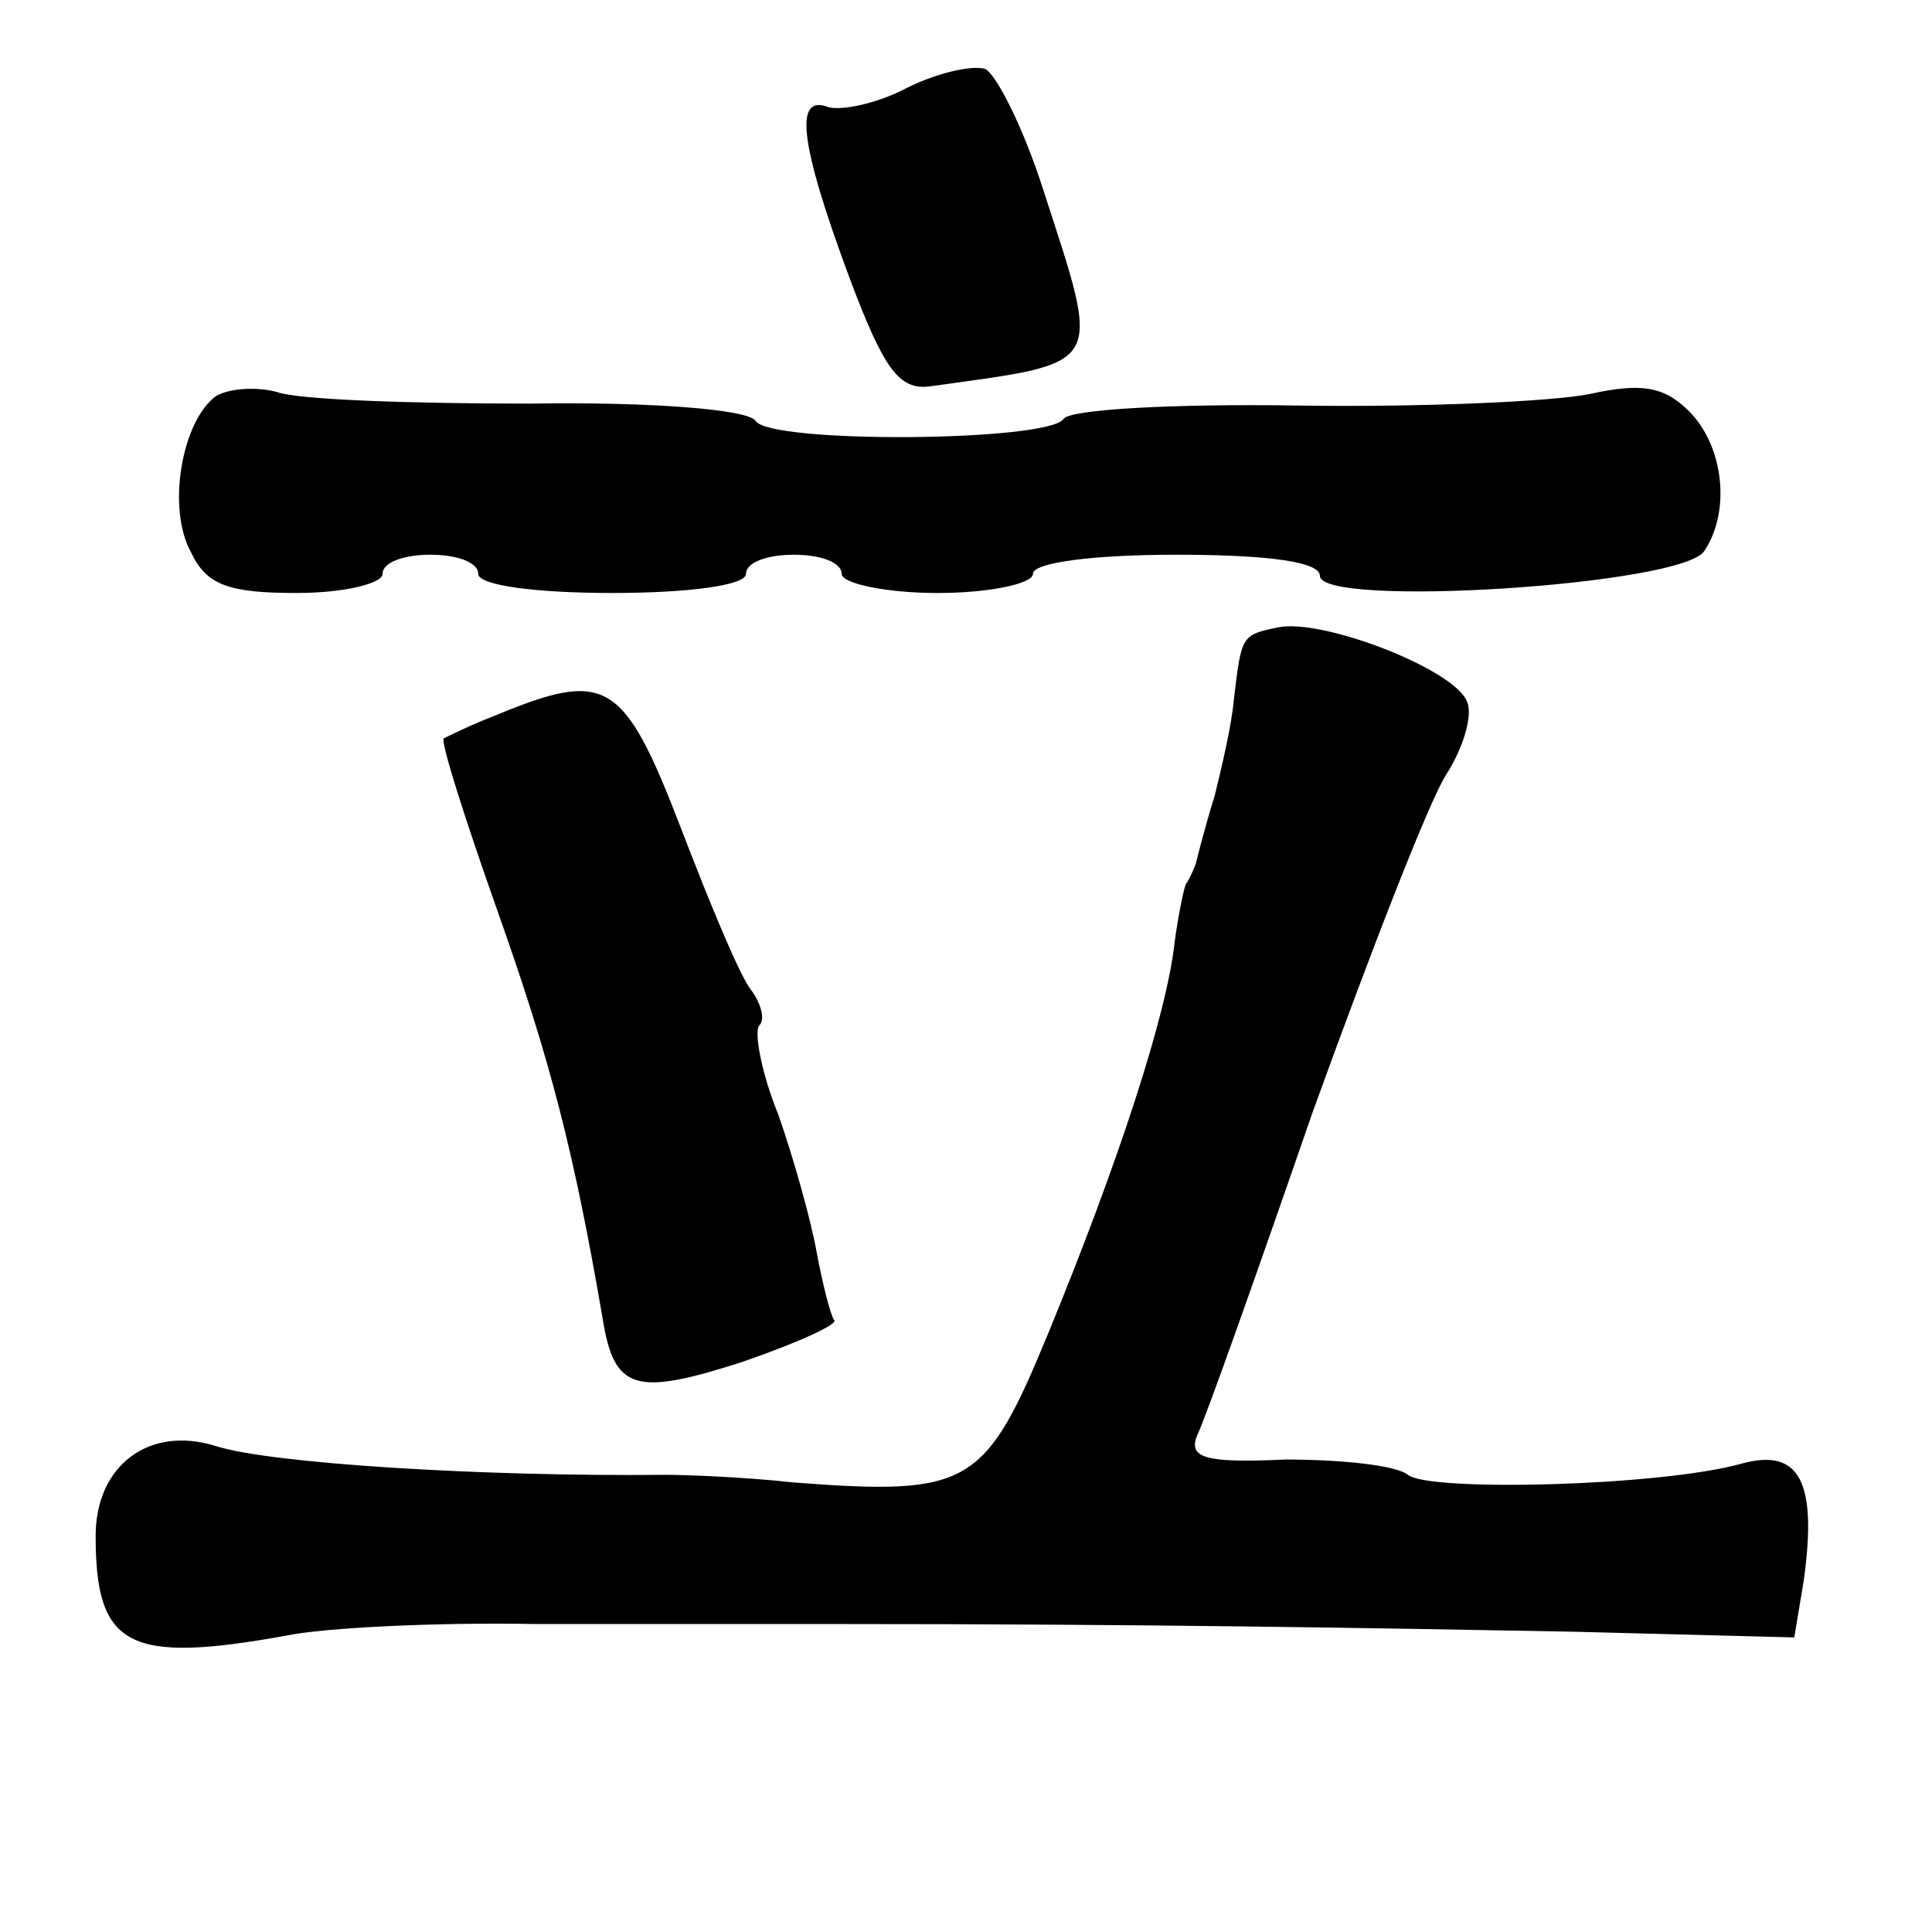 <?xml version="1.0" standalone="no"?>
<!DOCTYPE svg PUBLIC "-//W3C//DTD SVG 20010904//EN"
 "http://www.w3.org/TR/2001/REC-SVG-20010904/DTD/svg10.dtd">
<svg version="1.0" xmlns="http://www.w3.org/2000/svg"
 width="101pt" height="101pt" viewBox="0 0 101 101"
 preserveAspectRatio="xMidYMid meet">
<g transform="translate(0,101) scale(0.1,-0.1)"
fill="#000000" stroke="none">
<path d="M474 964 c-15 -8 -34 -12 -41 -10 -18 7 -15 -19 11 -89 18 -48 26
-59 42 -57 93 13 90 8 59 104 -10 31 -24 59 -30 62 -7 2 -25 -2 -41 -10z"/>
<path d="M113 803 c-18 -13 -26 -59 -13 -82 8 -17 20 -21 55 -21 25 0 45 5 45
10 0 6 11 10 25 10 14 0 25 -4 25 -10 0 -6 30 -10 70 -10 40 0 70 4 70 10 0 6
11 10 25 10 14 0 25 -4 25 -10 0 -5 23 -10 50 -10 28 0 50 5 50 10 0 6 32 10
75 10 50 0 75 -4 75 -11 0 -17 190 -5 201 13 14 21 10 55 -8 73 -13 13 -25 15
-52 9 -20 -4 -89 -7 -153 -6 -64 1 -119 -2 -122 -7 -8 -12 -154 -13 -161 -1
-4 6 -55 10 -118 9 -62 0 -121 2 -132 6 -11 3 -25 2 -32 -2z"/>
<path d="M668 682 c-19 -4 -19 -4 -23 -38 -1 -12 -6 -34 -10 -50 -5 -16 -9
-32 -10 -36 -2 -5 -4 -9 -5 -10 -1 -2 -4 -16 -6 -31 -4 -37 -29 -114 -66 -204
-33 -80 -41 -85 -133 -78 -27 3 -58 4 -67 4 -97 -1 -207 6 -235 15 -35 11 -63
-10 -63 -47 0 -58 17 -67 100 -52 19 4 78 7 130 6 52 0 124 0 160 0 158 0 273
-2 382 -4 l116 -3 5 30 c7 51 -2 69 -32 61 -42 -12 -164 -15 -175 -6 -6 5 -35
8 -64 8 -43 -2 -51 1 -46 13 4 8 31 84 60 168 30 83 61 163 70 177 9 14 14 31
11 38 -6 17 -76 44 -99 39z"/>
<path d="M259 636 c-13 -5 -25 -11 -27 -12 -2 -1 11 -42 28 -90 28 -79 40
-126 55 -213 6 -38 17 -41 73 -23 29 10 51 20 48 22 -2 3 -6 19 -9 35 -3 17
-12 49 -20 72 -9 22 -13 44 -10 47 3 3 1 11 -4 18 -6 7 -22 46 -37 85 -30 78
-39 83 -97 59z"/>
</g>
</svg>
